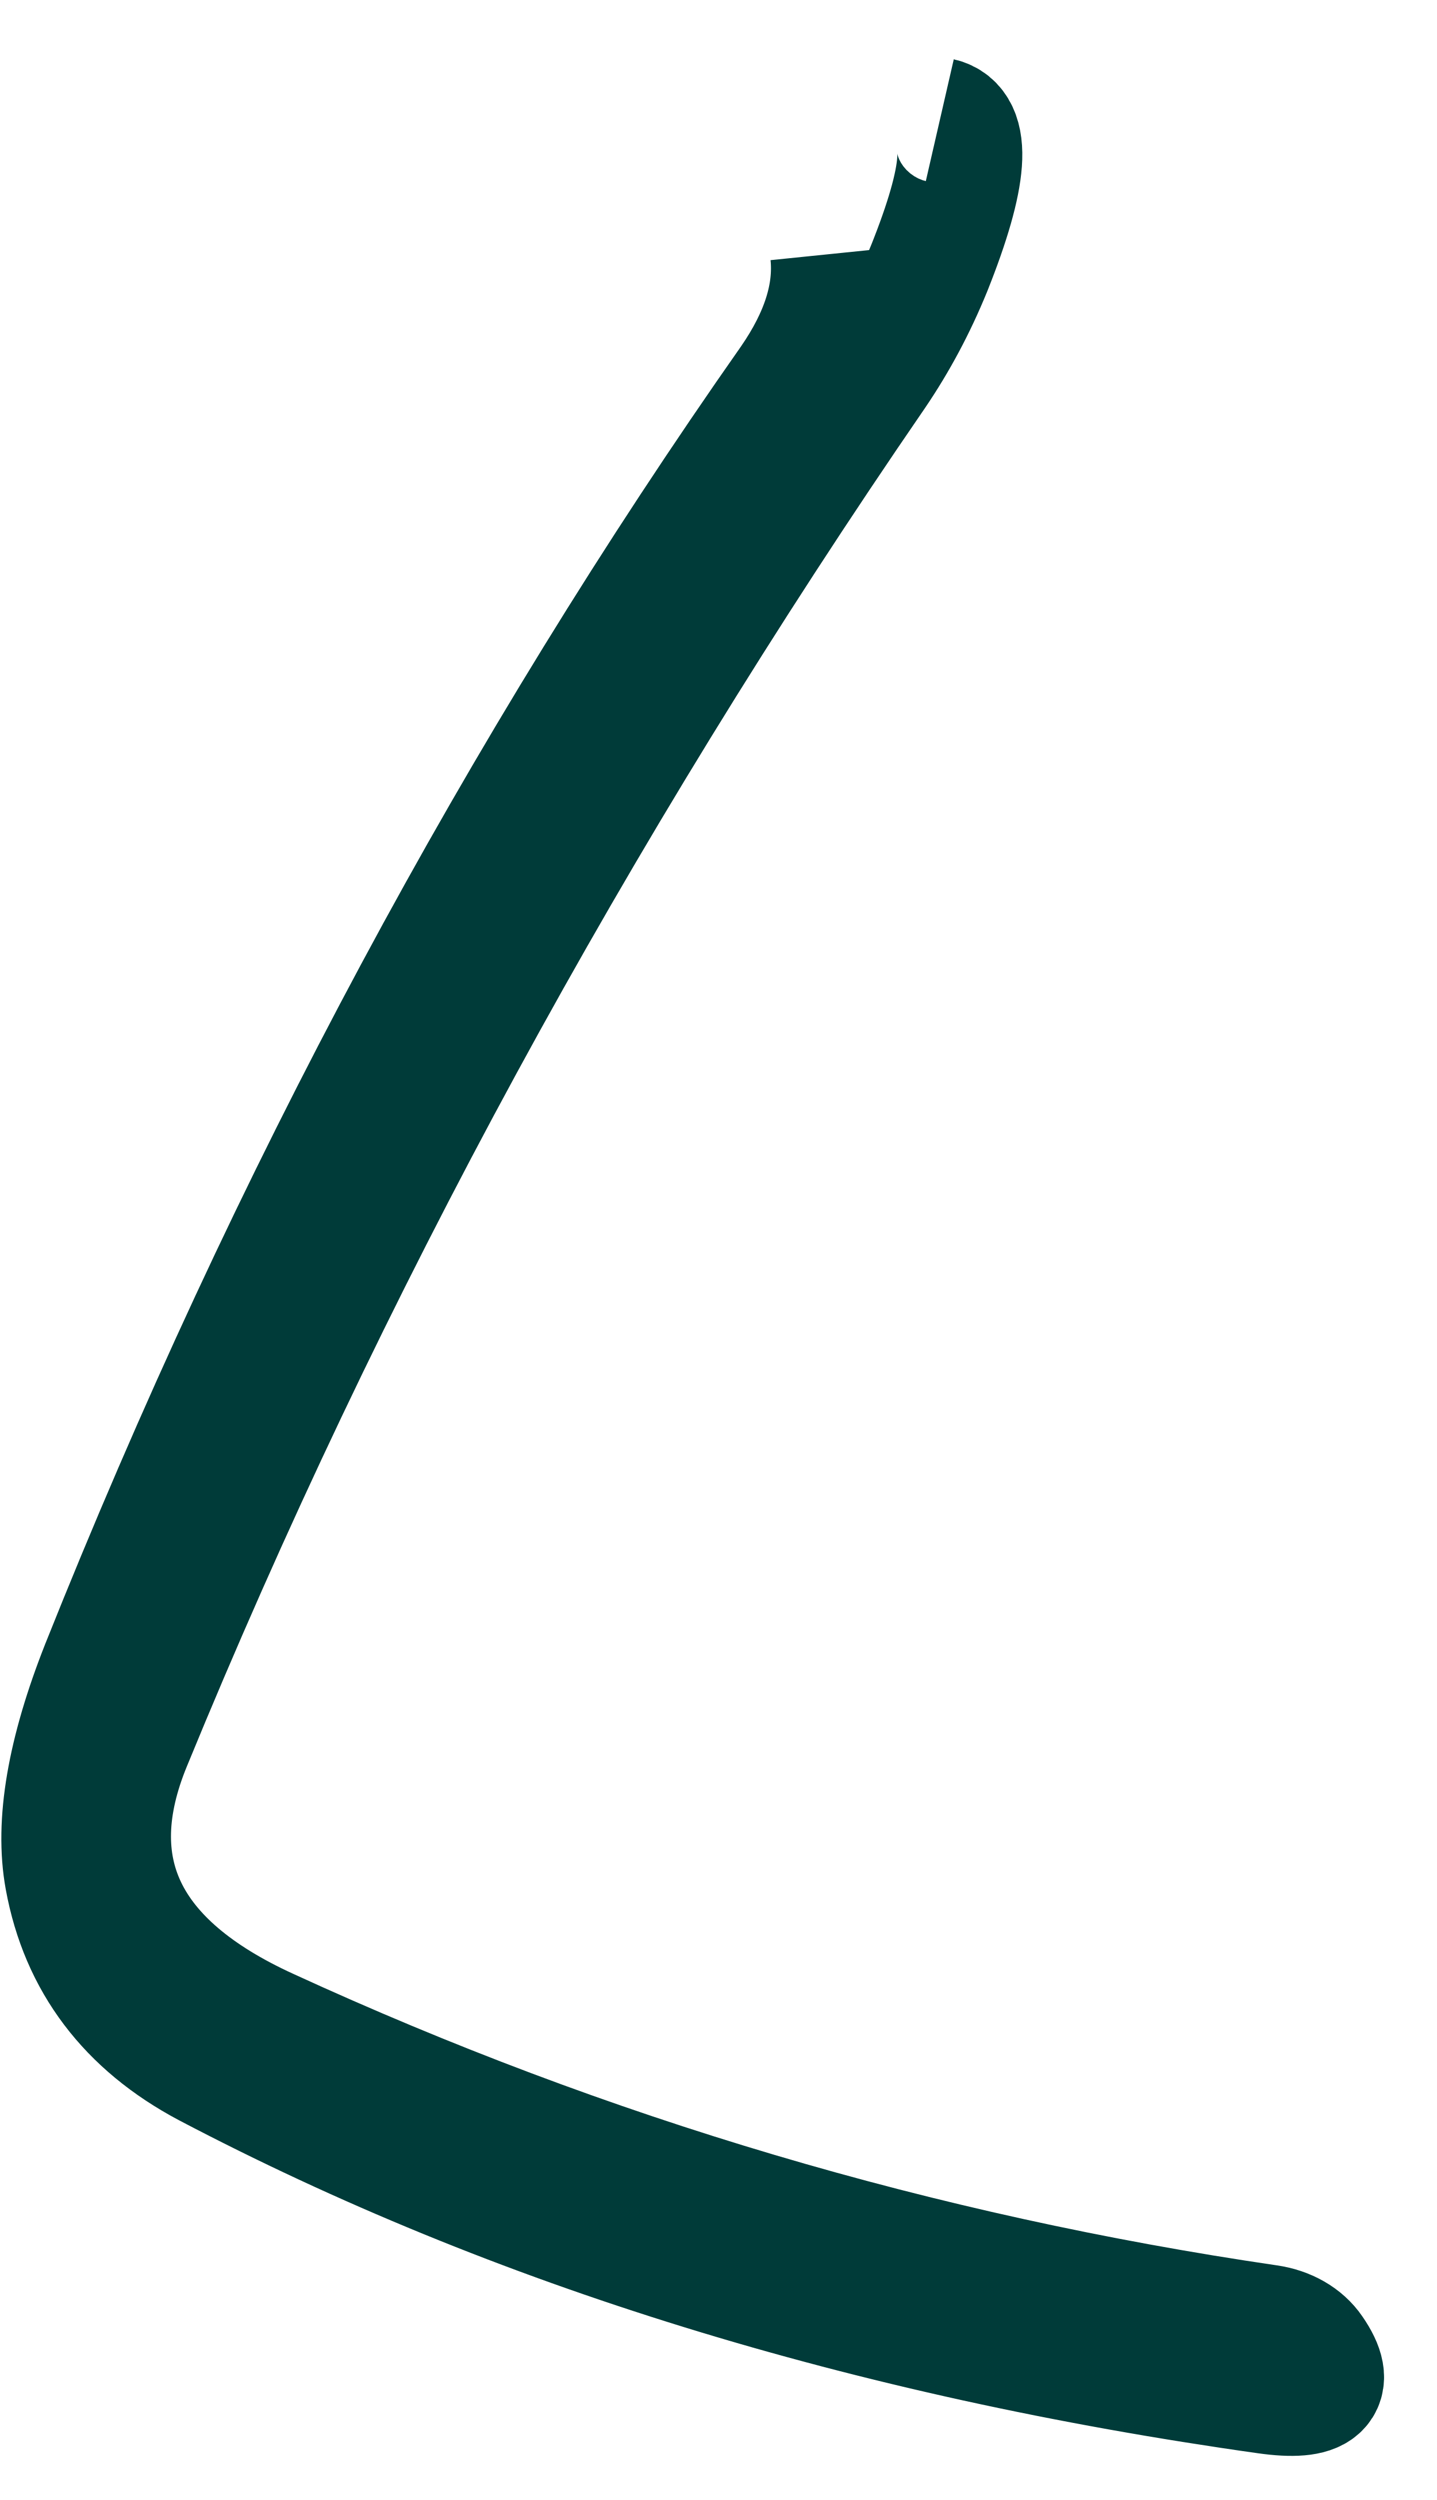 <?xml version="1.0" encoding="UTF-8" standalone="no"?><svg width='23' height='40' viewBox='0 0 23 40' fill='none' xmlns='http://www.w3.org/2000/svg'>
<path d='M13.328 4.061C13.395 4.717 13.176 5.398 12.681 6.114C8.336 12.306 4.655 19.155 1.655 26.669C1.109 28.049 0.916 29.177 1.076 30.052C1.319 31.381 2.076 32.374 3.328 33.039C8.244 35.622 13.891 37.364 20.277 38.264C21.118 38.382 21.353 38.171 20.983 37.633C20.84 37.422 20.588 37.279 20.294 37.237C14.723 36.421 9.387 34.839 4.277 32.492C1.975 31.44 1.235 29.9 2.067 27.881C5.185 20.283 9.16 12.979 13.975 5.971C14.336 5.44 14.63 4.885 14.874 4.288C15.462 2.815 15.521 2.033 15.042 1.923' stroke='#003B39' stroke-width='2'/>
</svg>
